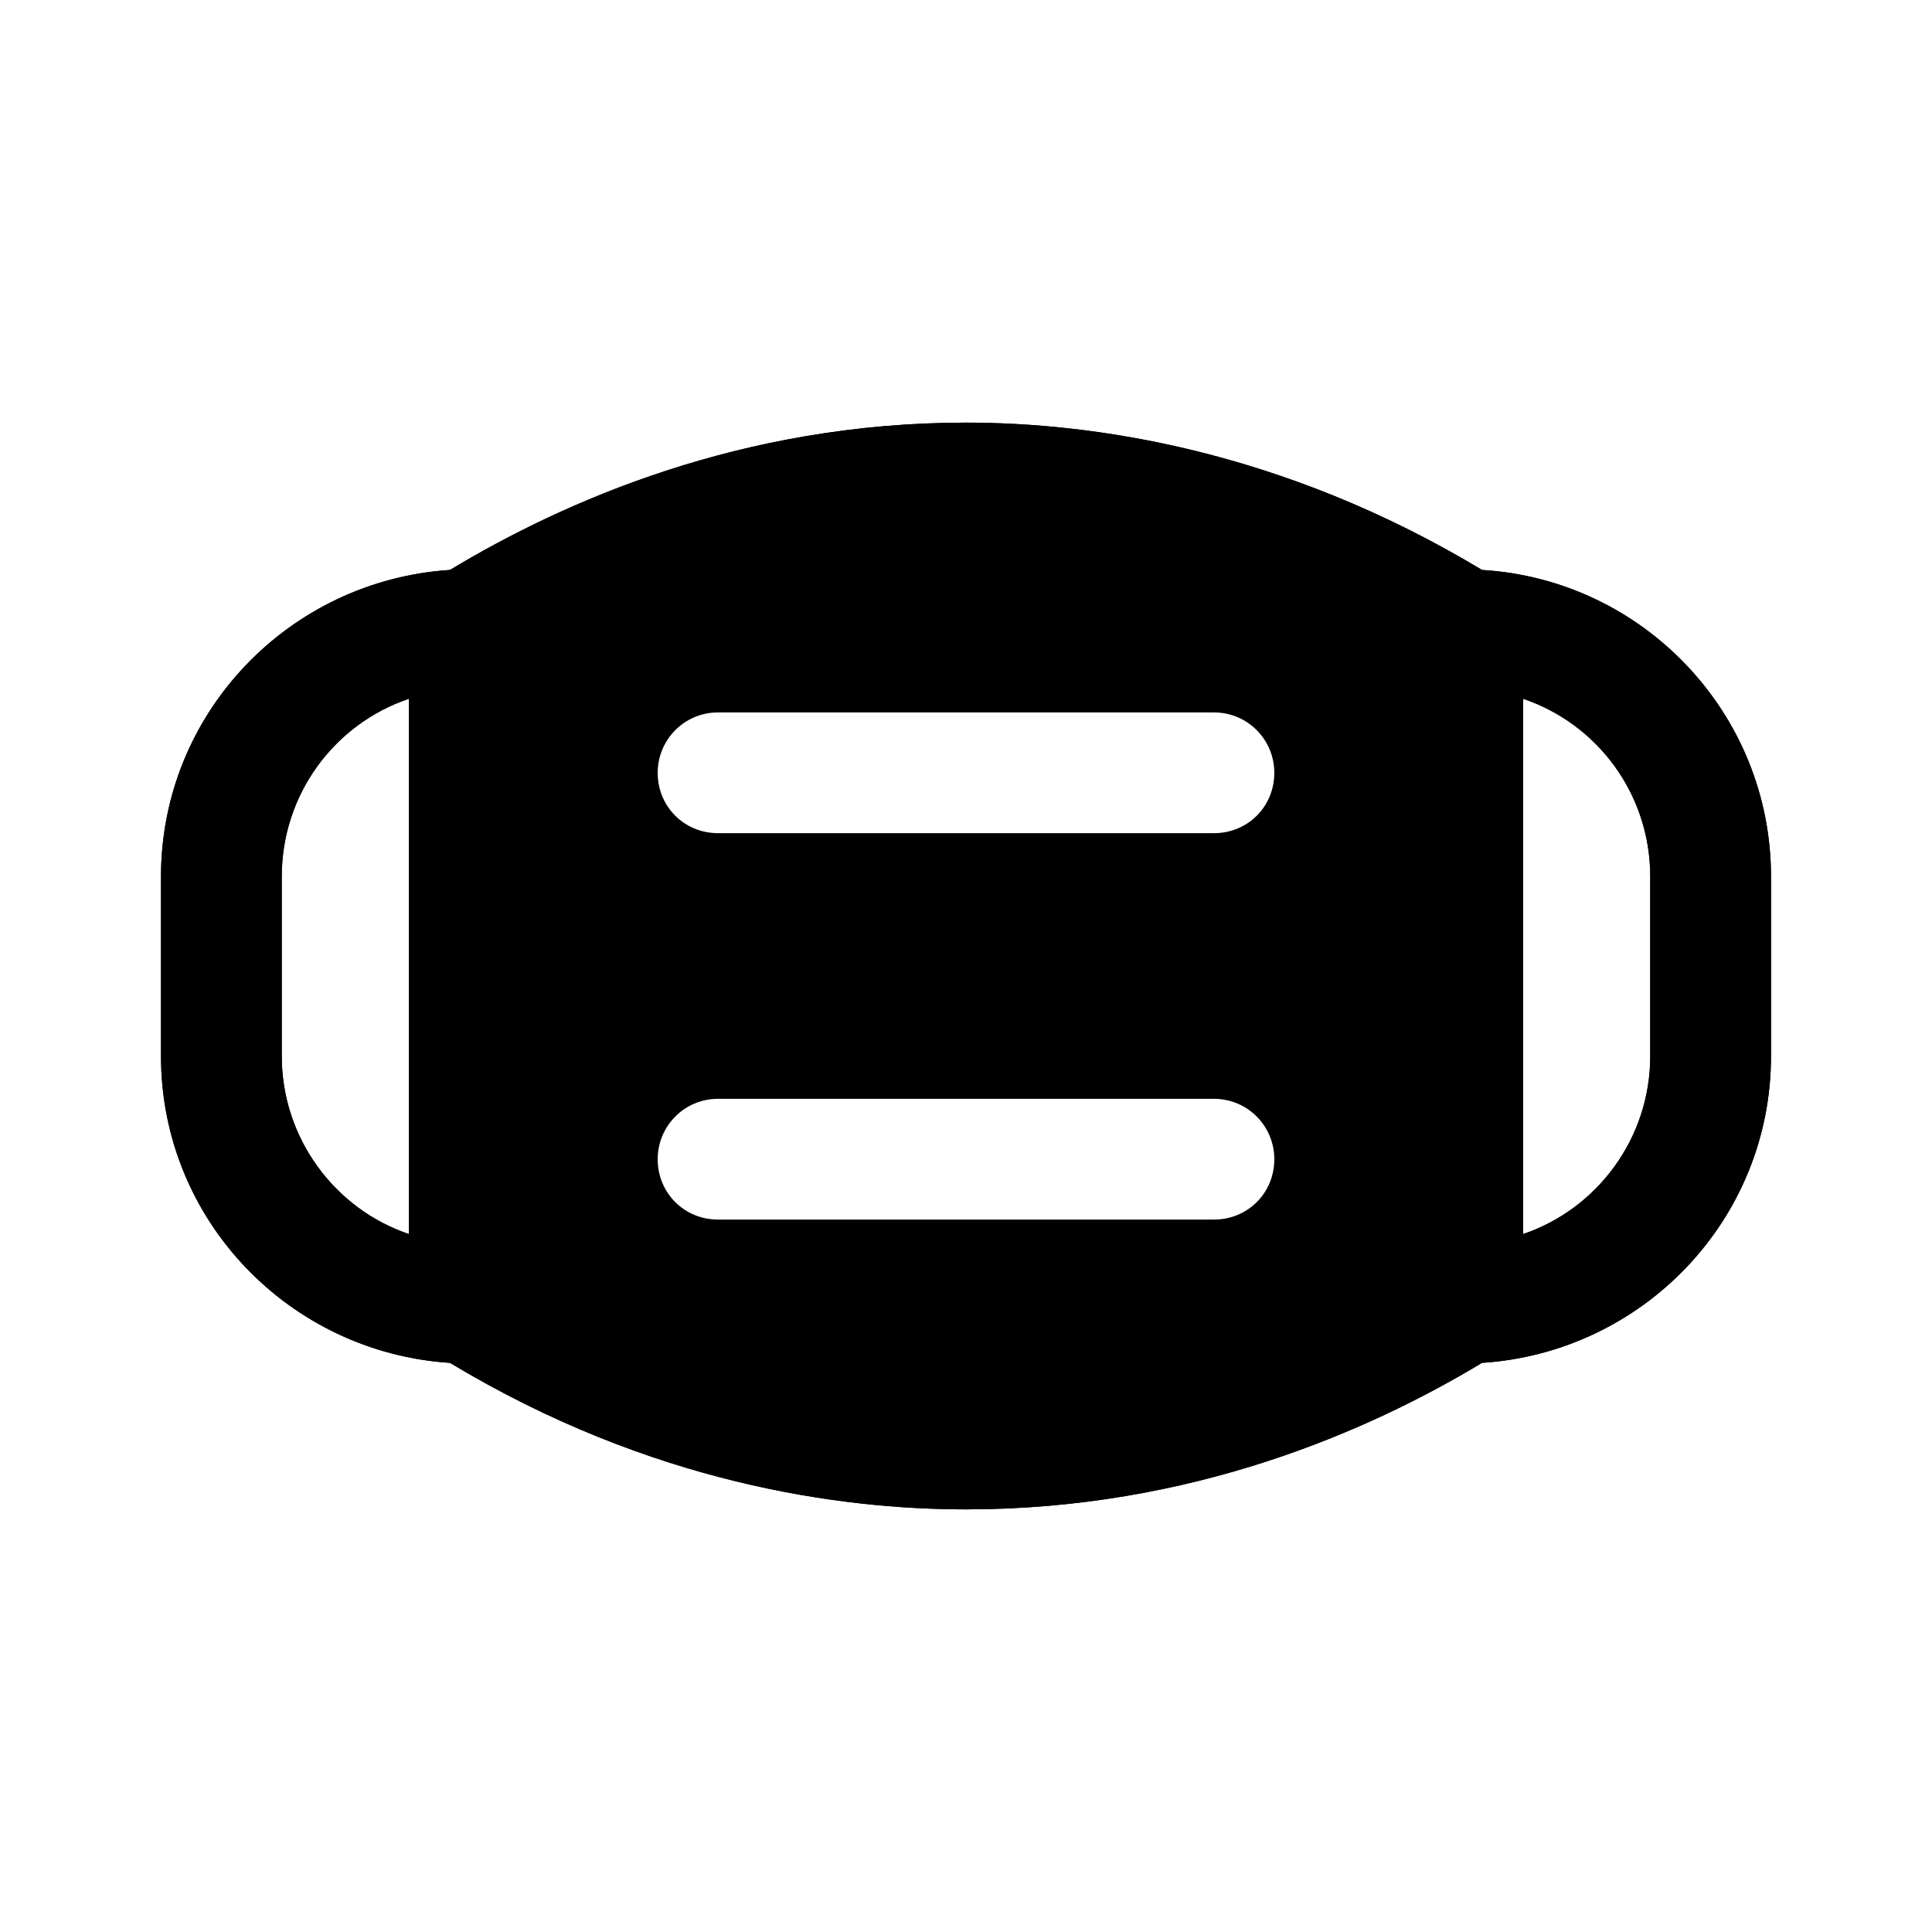 <svg width="24" height="24" viewBox="0 0 24 24" fill="none" xmlns="http://www.w3.org/2000/svg">
<path d="M18.41 7.08C15.92 5.58 13.56 5.25 12 5.25C9.21 5.25 7 6.23 5.59 7.08C3.59 7.21 2 8.86 2 10.89V13.12C2 15.15 3.59 16.8 5.59 16.93C8.08 18.43 10.44 18.75 12 18.75C14.79 18.75 17 17.78 18.41 16.93C20.41 16.8 22 15.15 22 13.12V10.89C22 8.86 20.41 7.2 18.41 7.08ZM5.08 15.33C4.16 15.02 3.5 14.14 3.5 13.12V10.89C3.5 9.86 4.16 8.99 5.08 8.68V15.33ZM17.42 15.78C16.17 16.5 14.3 17.25 12 17.25C10.68 17.25 8.69 16.99 6.58 15.78V8.23C7.83 7.51 9.7 6.75 12 6.75C13.32 6.75 15.31 7.02 17.42 8.23V15.78ZM20.5 13.12C20.5 14.14 19.84 15.02 18.92 15.33V8.68C19.84 8.99 20.5 9.86 20.5 10.89V13.12Z" fill="black"/>
<path d="M18.41 7.08C15.92 5.58 13.56 5.25 12 5.25C9.21 5.25 7 6.23 5.59 7.08C3.59 7.21 2 8.86 2 10.89V13.12C2 15.15 3.59 16.8 5.59 16.93C8.08 18.43 10.44 18.75 12 18.75C14.79 18.75 17 17.78 18.41 16.93C20.41 16.8 22 15.15 22 13.12V10.89C22 8.86 20.41 7.2 18.41 7.08ZM5.08 15.33C4.16 15.02 3.5 14.14 3.5 13.12V10.89C3.5 9.86 4.16 8.99 5.08 8.68V15.33ZM8.17 14.4C8.17 13.99 8.5 13.65 8.92 13.65H15.08C15.5 13.65 15.83 13.99 15.83 14.4C15.83 14.82 15.5 15.15 15.08 15.15H8.92C8.5 15.15 8.17 14.82 8.17 14.4ZM15.08 10.35H8.92C8.5 10.35 8.17 10.02 8.17 9.6C8.17 9.19 8.5 8.85 8.92 8.85H15.08C15.5 8.85 15.83 9.19 15.83 9.6C15.83 10.02 15.5 10.35 15.08 10.35ZM20.5 13.12C20.5 14.14 19.84 15.02 18.92 15.33V8.68C19.84 8.99 20.5 9.86 20.5 10.89V13.12Z" fill="black"/>
</svg>
